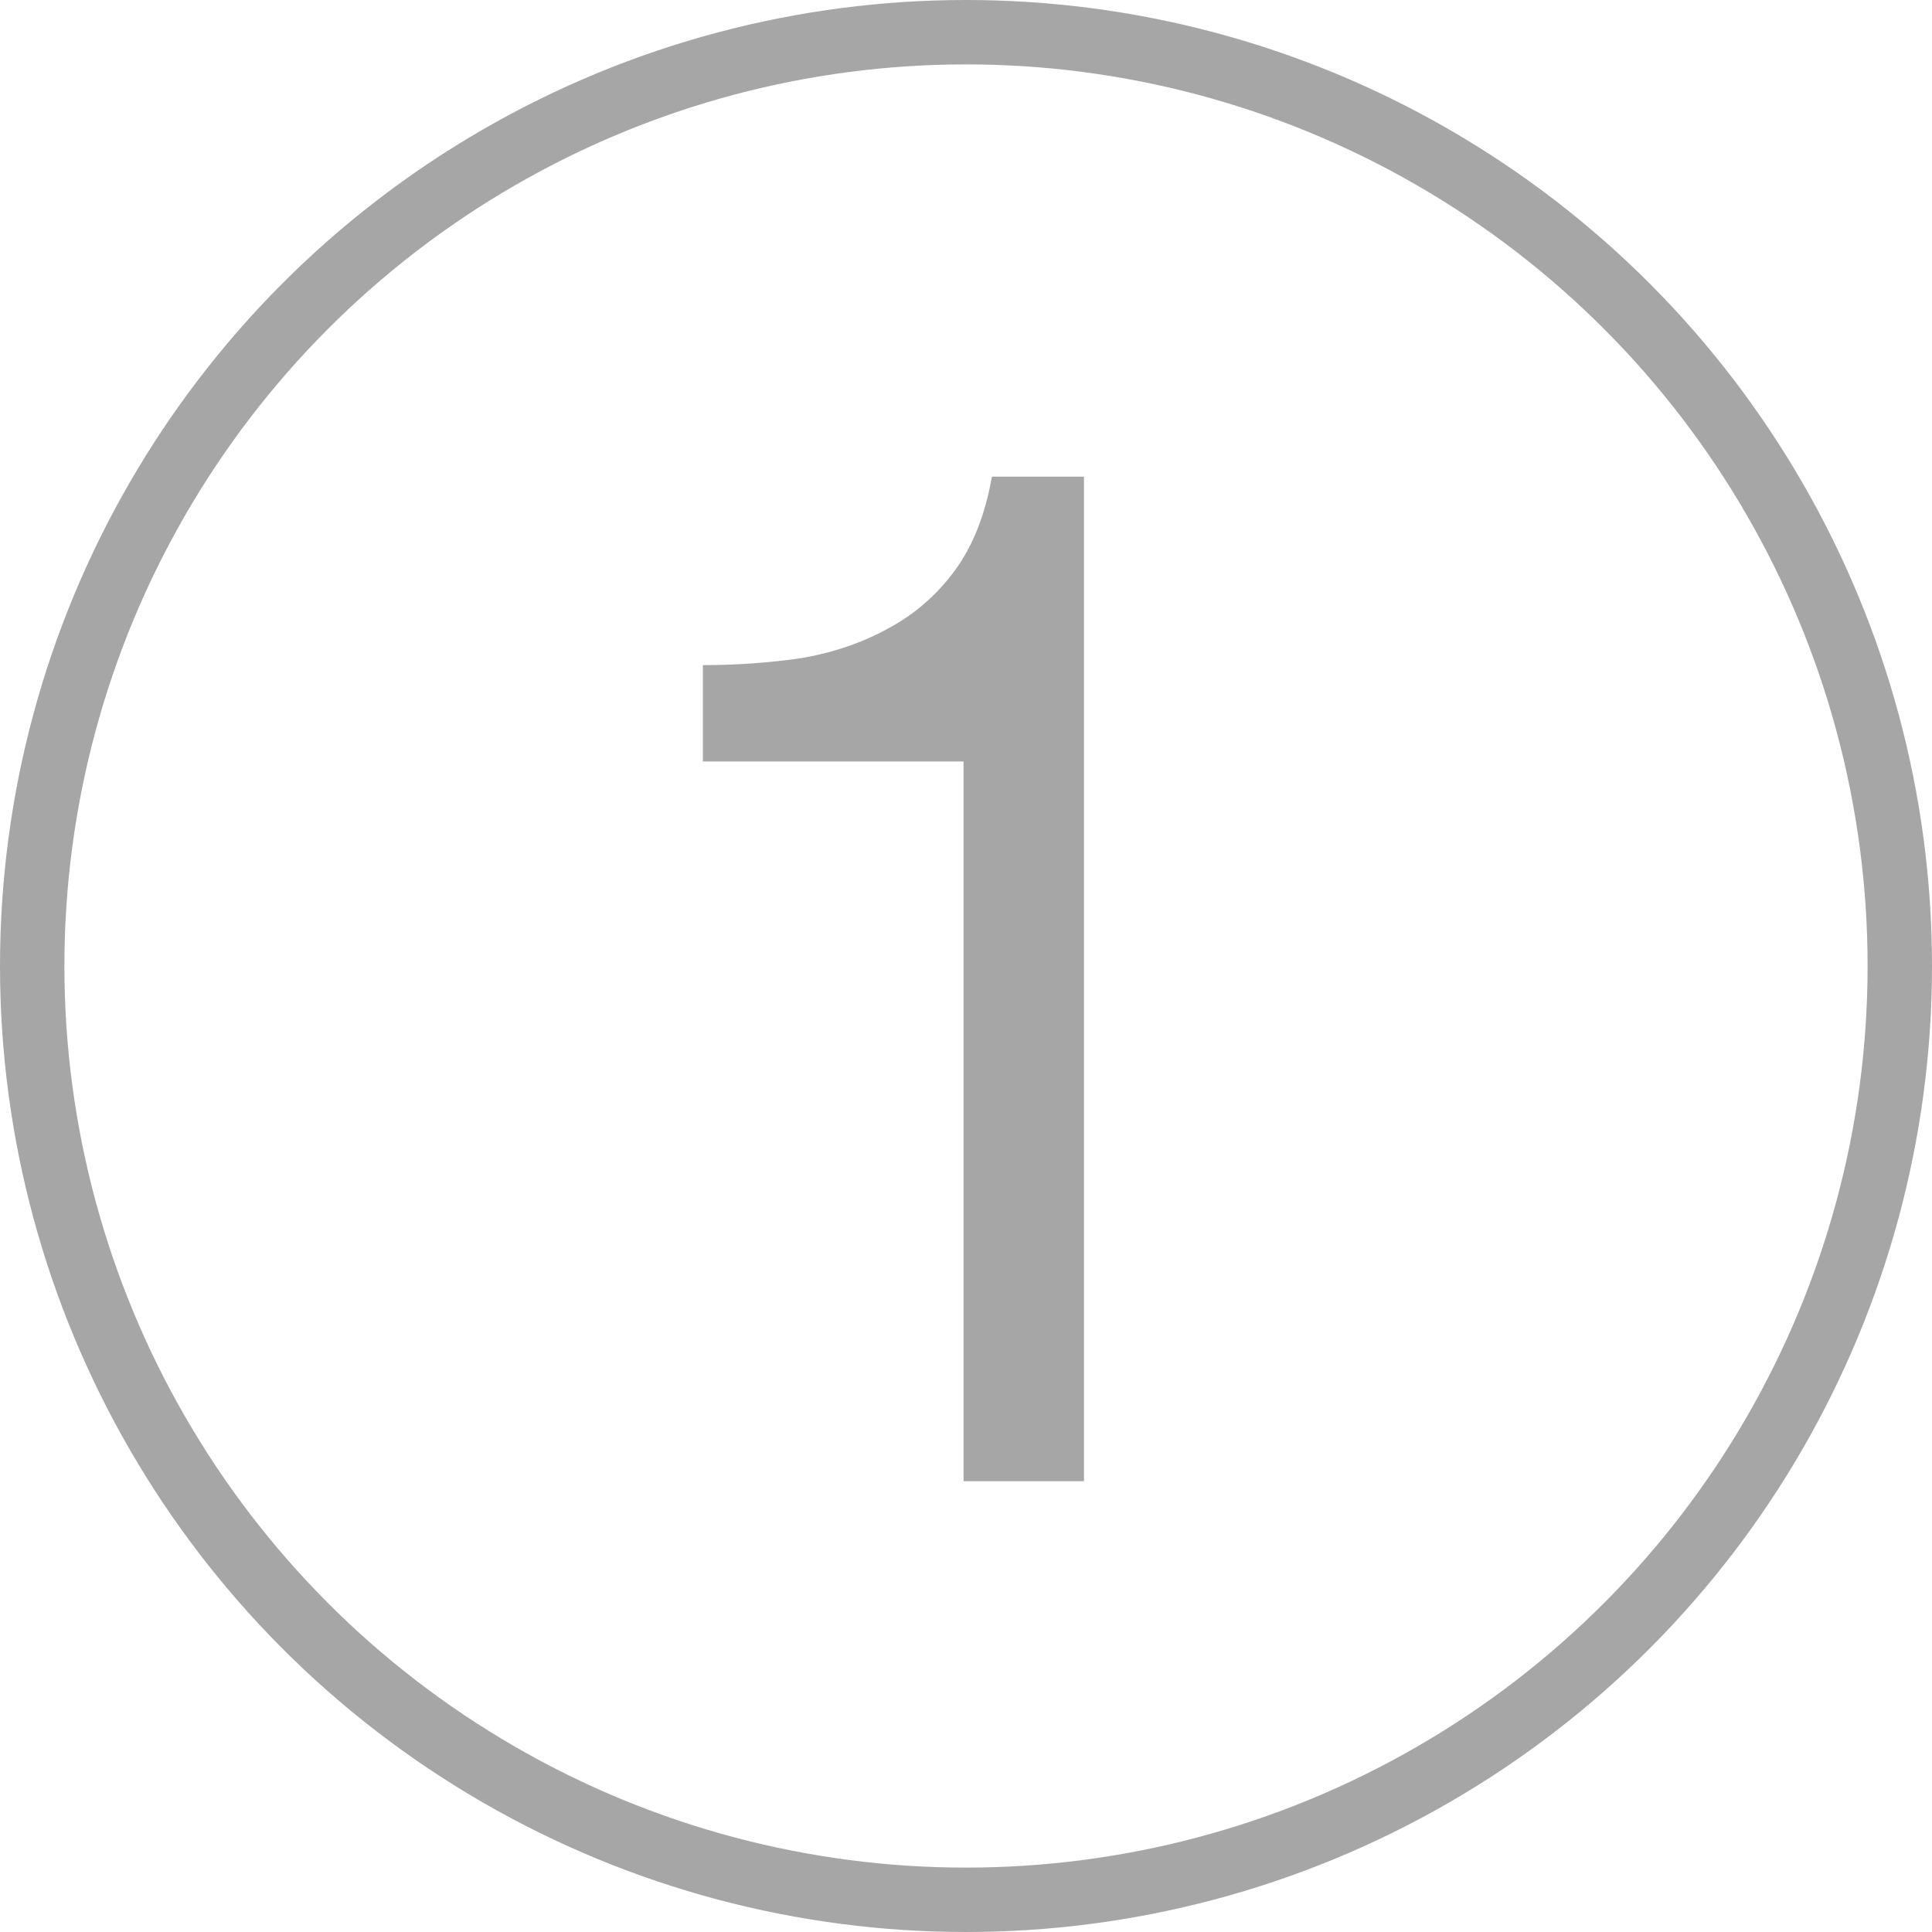 <svg width="30" height="30" viewBox="0 0 30 30" fill="none" xmlns="http://www.w3.org/2000/svg">
<circle cx="15" cy="15" r="14.5" stroke="#A6A6A6"/>
<path d="M16.832 23V7.402H15.402C15.299 7.989 15.109 8.473 14.83 8.854C14.551 9.235 14.207 9.536 13.796 9.756C13.4 9.976 12.953 10.13 12.454 10.218C11.955 10.291 11.442 10.328 10.914 10.328V11.824H14.962V23H16.832Z" fill="#A6A6A6"/>
</svg>
